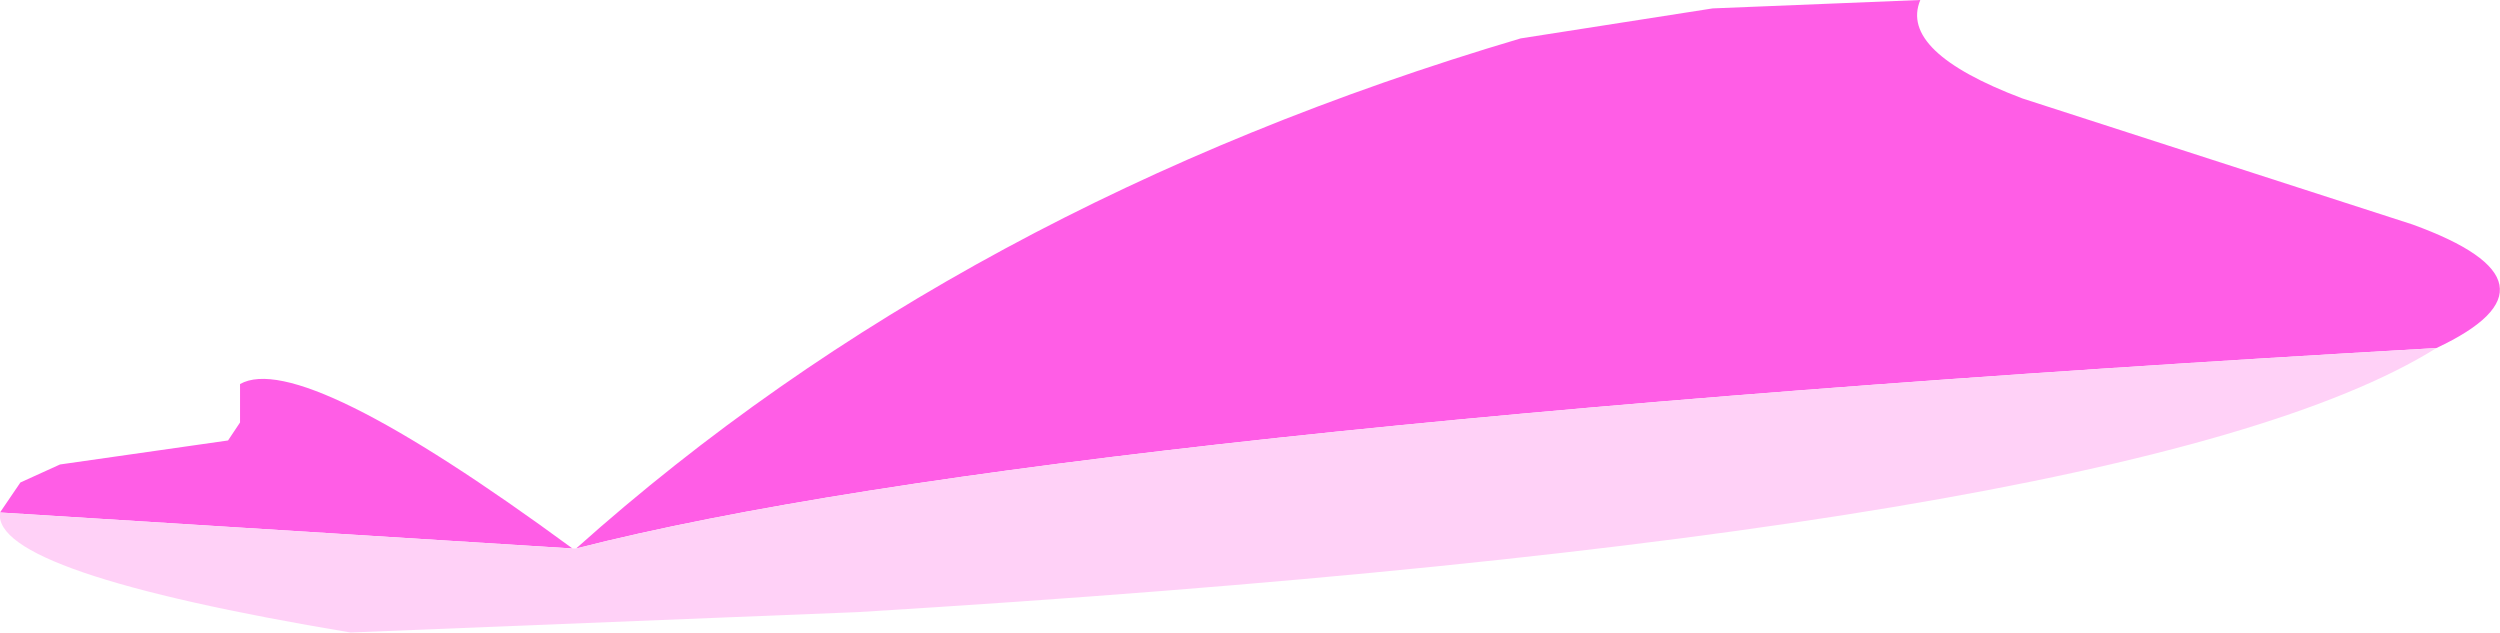 <?xml version="1.0" encoding="UTF-8" standalone="no"?>
<svg xmlns:xlink="http://www.w3.org/1999/xlink" height="26.35px" width="104.15px" xmlns="http://www.w3.org/2000/svg">
  <g transform="matrix(1.0, 0.0, 0.0, 1.0, 158.5, 13.25)">
    <path d="M-134.5 9.6 Q-118.45 -4.75 -95.15 -11.65 L-87.15 -12.9 -78.5 -13.25 Q-79.4 -11.1 -74.25 -9.15 L-58.0 -3.9 Q-51.25 -1.45 -57.0 1.25 -114.75 4.55 -134.5 9.6 M-158.5 8.1 L-157.65 6.85 -156.0 6.1 -149.0 5.1 -148.5 4.35 -148.5 2.75 Q-145.95 1.3 -134.65 9.6 L-158.5 8.1" fill="#ff5de6" fill-rule="evenodd" stroke="none"/>
    <path d="M-57.0 1.25 Q-69.4 9.0 -122.75 12.25 L-143.9 13.1 Q-158.85 10.6 -158.5 8.1 L-134.65 9.6 -134.5 9.6 Q-114.75 4.55 -57.0 1.25" fill="#ffd1f7" fill-rule="evenodd" stroke="none"/>
  </g>
</svg>
